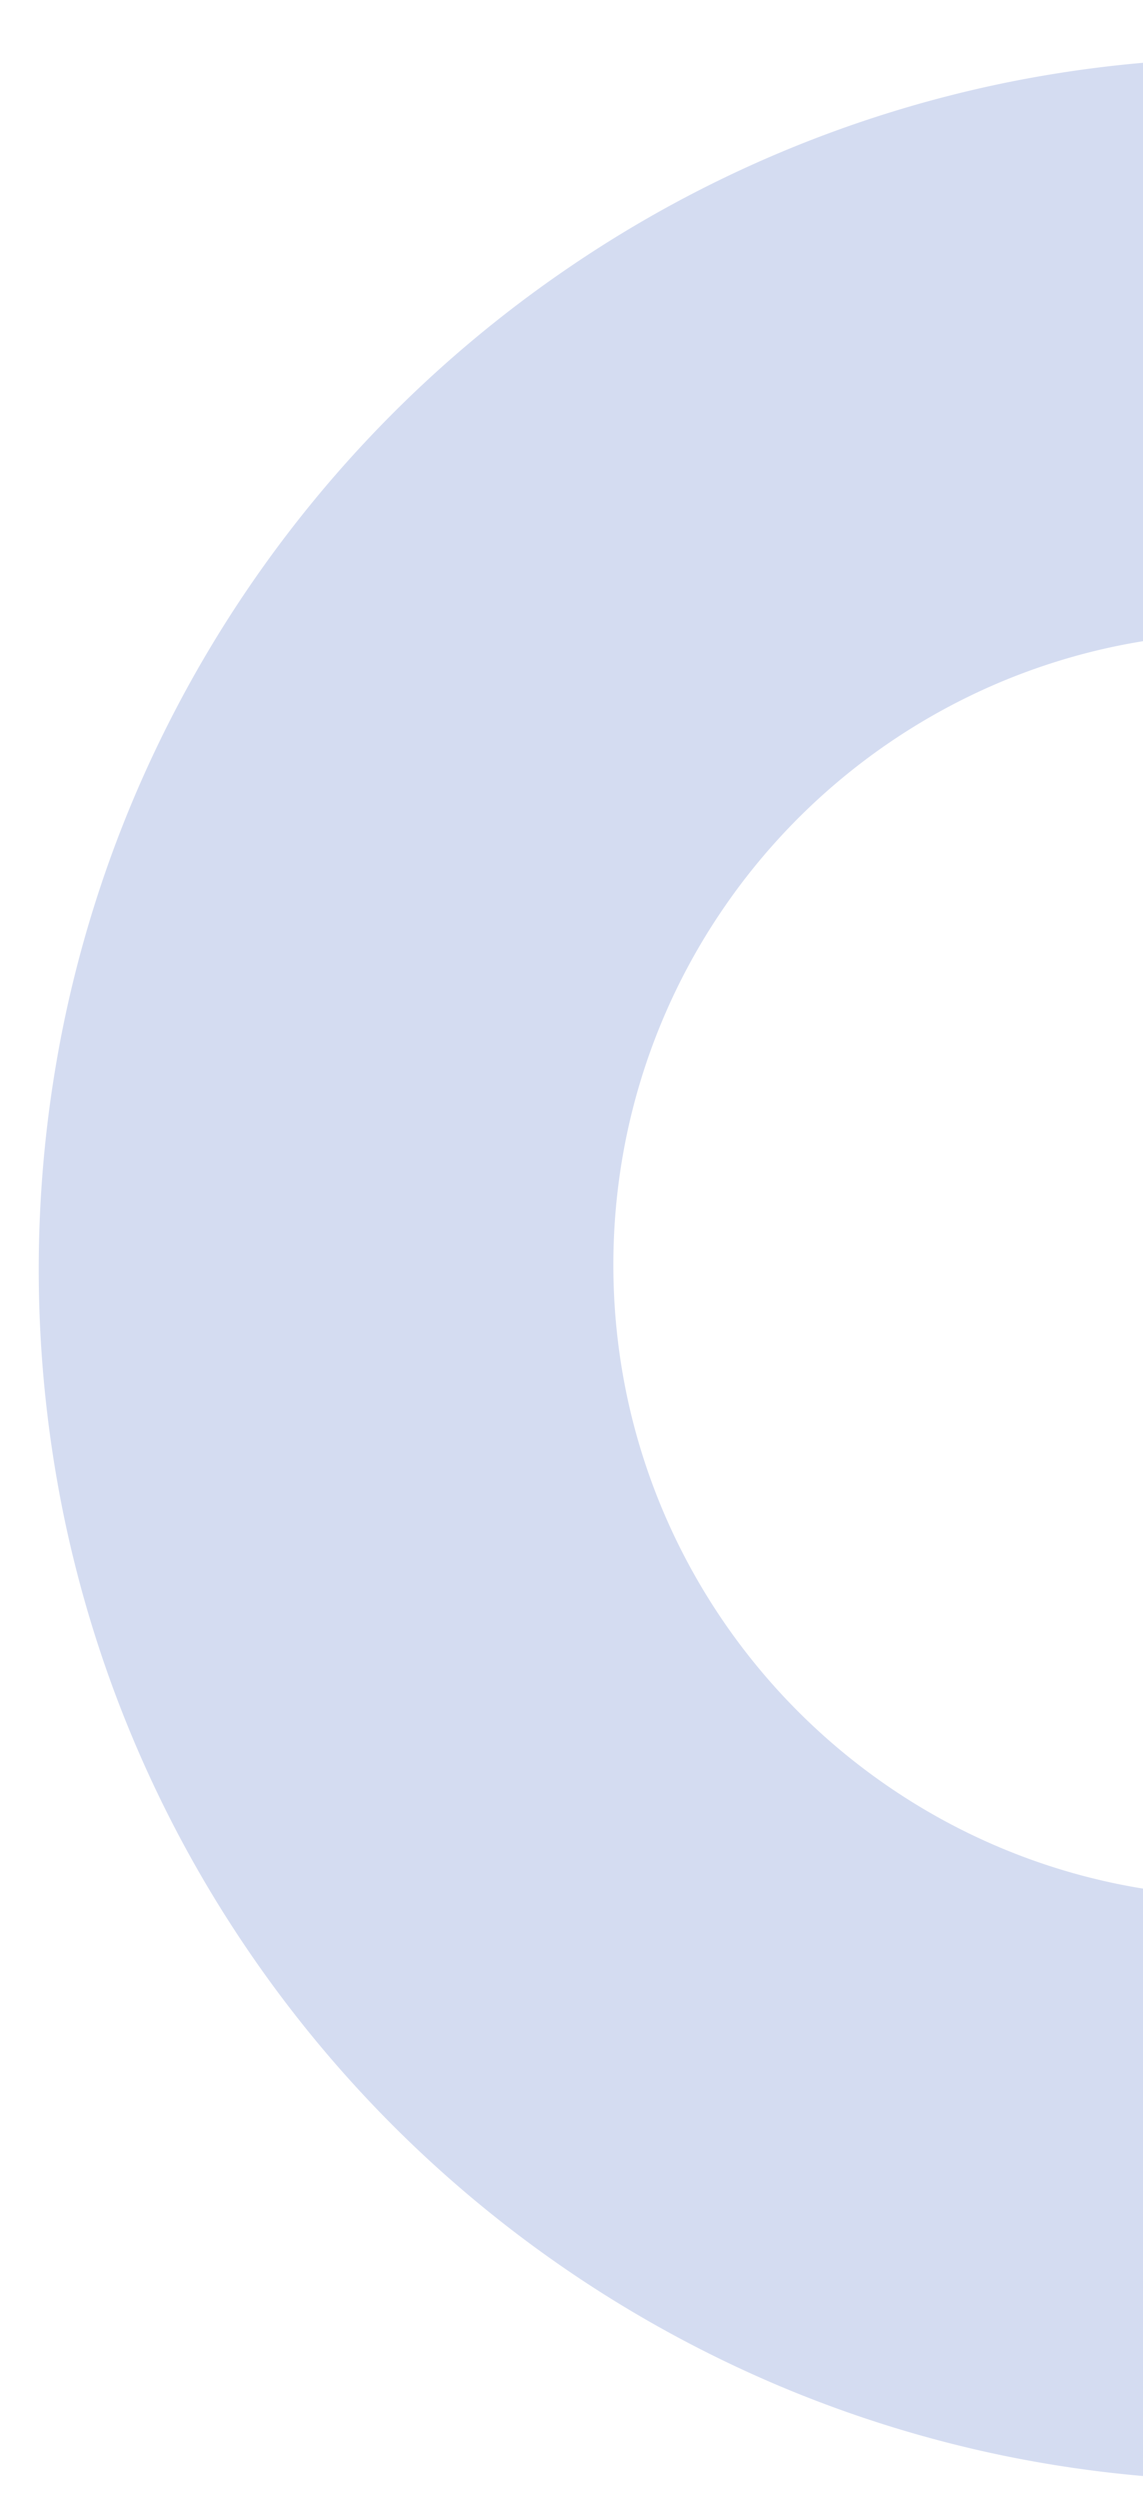 <svg xmlns="http://www.w3.org/2000/svg" xmlns:xlink="http://www.w3.org/1999/xlink" width="98.533" height="215.438" viewBox="0 0 98.533 215.438">
  <defs>
    <clipPath id="clip-path">
      <rect id="Rectángulo_399838" data-name="Rectángulo 399838" width="215.437" height="98.533" transform="translate(0)" fill="#5573c6" stroke="#707070" stroke-width="1"/>
    </clipPath>
  </defs>
  <g id="Grupo_1051972" data-name="Grupo 1051972" transform="translate(98.533) rotate(90)" opacity="0.25" clip-path="url(#clip-path)">
    <g id="Grupo_1051971" data-name="Grupo 1051971" transform="translate(5.01 -113.563)">
      <path id="Sustracción_69" data-name="Sustracción 69" d="M104.378,0A105.15,105.15,0,0,0,83.342,2.121,103.807,103.807,0,0,0,46.019,17.826,104.683,104.683,0,0,0,8.2,63.75,103.856,103.856,0,0,0,2.121,83.342a105.4,105.4,0,0,0,0,42.072,103.808,103.808,0,0,0,15.706,37.323A104.683,104.683,0,0,0,63.75,200.554a103.856,103.856,0,0,0,19.593,6.082,105.4,105.4,0,0,0,42.072,0,103.808,103.808,0,0,0,37.323-15.706,104.684,104.684,0,0,0,37.817-45.923,103.859,103.859,0,0,0,6.082-19.593,105.4,105.4,0,0,0,0-42.072,103.805,103.805,0,0,0-15.706-37.323A104.683,104.683,0,0,0,145.007,8.2a103.857,103.857,0,0,0-19.593-6.082A105.15,105.15,0,0,0,104.378,0Zm-.389,159.221a54.856,54.856,0,0,1-10.974-1.106,54.157,54.157,0,0,1-19.471-8.194,54.614,54.614,0,0,1-19.729-23.958,54.178,54.178,0,0,1-3.173-10.222,54.985,54.985,0,0,1,0-21.949,54.155,54.155,0,0,1,8.194-19.471A54.612,54.612,0,0,1,82.794,54.592a54.179,54.179,0,0,1,10.222-3.173,54.985,54.985,0,0,1,21.949,0,54.156,54.156,0,0,1,19.471,8.194,54.613,54.613,0,0,1,19.729,23.958,54.177,54.177,0,0,1,3.173,10.222,54.985,54.985,0,0,1,0,21.949,54.156,54.156,0,0,1-8.194,19.471,54.613,54.613,0,0,1-23.958,19.729,54.176,54.176,0,0,1-10.222,3.173A54.855,54.855,0,0,1,103.99,159.221Z" fill="#5573c6"/>
    </g>
  </g>
</svg>
